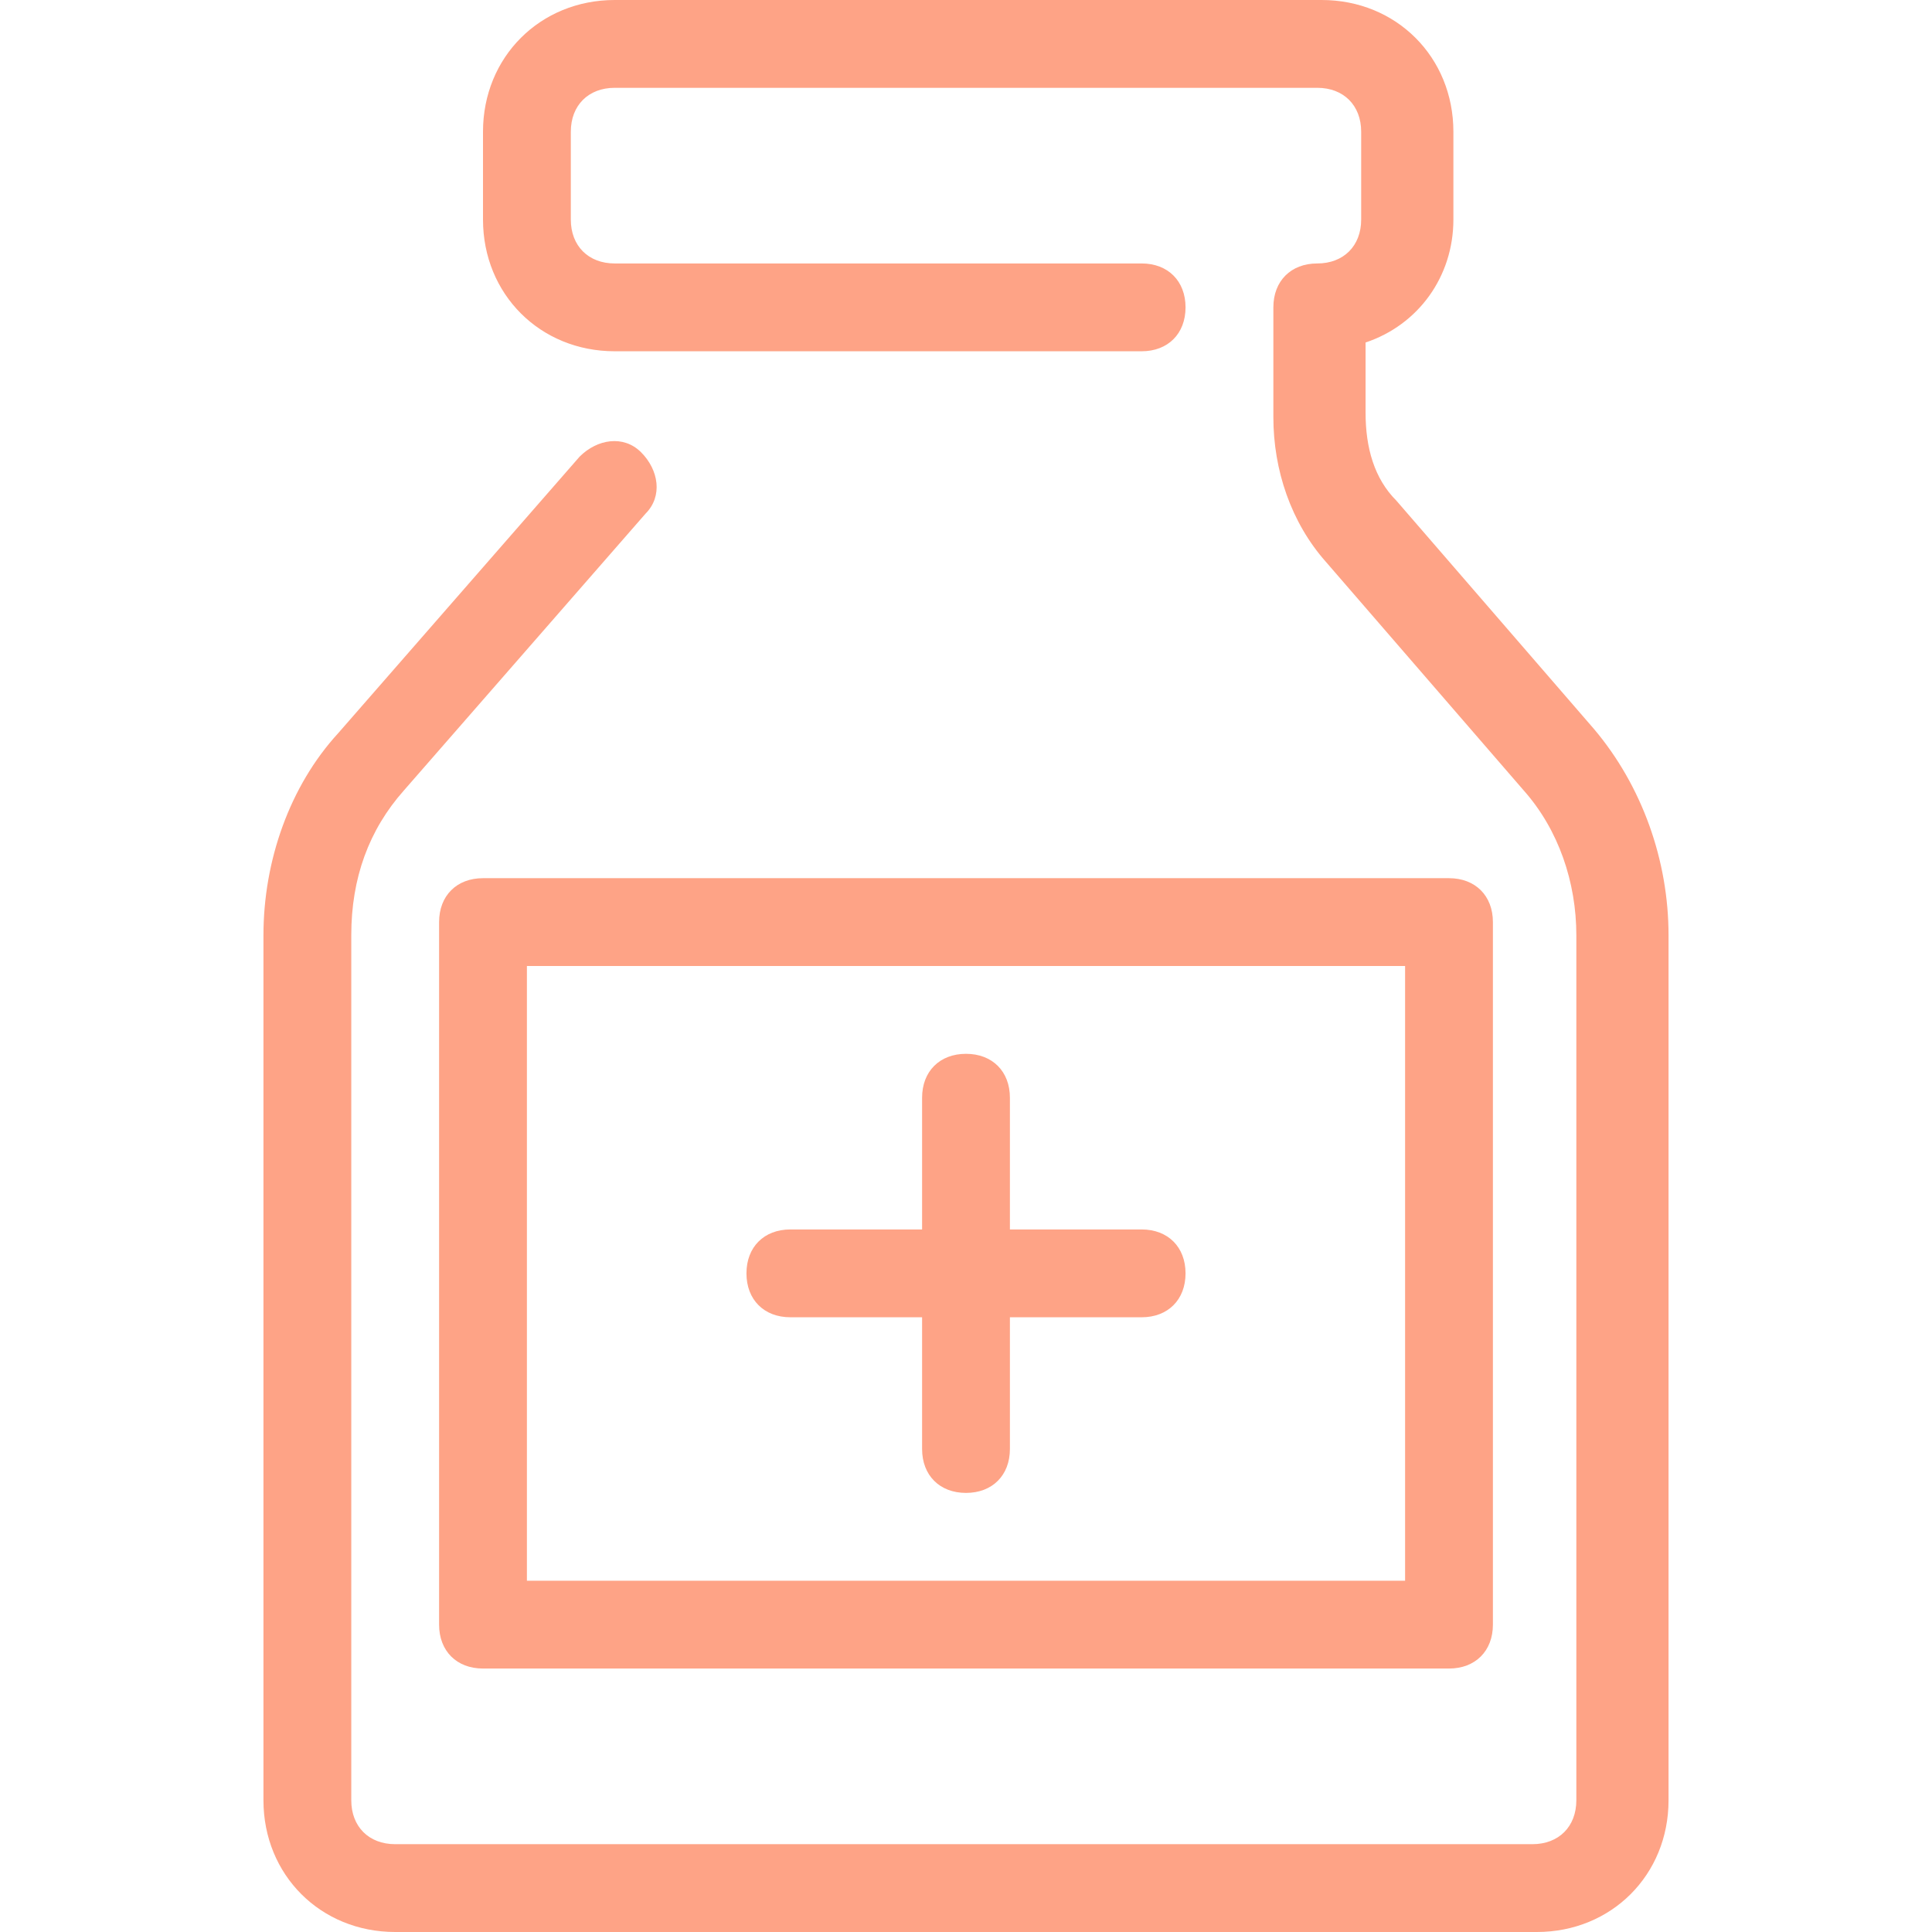 <?xml version="1.0" encoding="iso-8859-1"?>
<!-- Uploaded to: SVG Repo, www.svgrepo.com, Generator: SVG Repo Mixer Tools -->
<svg fill="#fea386" height="800px" width="800px" version="1.1" id="Layer_1" xmlns="http://www.w3.org/2000/svg" xmlns:xlink="http://www.w3.org/1999/xlink" 
	 viewBox="0 0 512 512" xml:space="preserve">
<g>
	<g>
		<path d="M422.4,193.164l-52.364-60.509c-5.818-5.818-8.145-13.964-8.145-23.273V90.764c13.964-4.655,23.273-17.455,23.273-32.582
			V34.909C385.164,15.127,370.036,0,350.255,0H162.909C143.127,0,128,15.127,128,34.909v23.273
			c0,19.782,15.127,34.909,34.909,34.909h139.636c6.982,0,11.636-4.655,11.636-11.636s-4.655-11.636-11.636-11.636H162.909
			c-6.982,0-11.636-4.655-11.636-11.636V34.909c0-6.982,4.655-11.636,11.636-11.636h186.182c6.982,0,11.636,4.655,11.636,11.636
			v23.273c0,6.982-4.655,11.636-11.636,11.636c-6.982,0-11.636,4.655-11.636,11.636v29.091c0,13.964,4.655,27.927,13.964,38.4
			l52.364,60.509c9.309,10.473,13.964,24.436,13.964,38.4v229.236c0,6.982-4.655,11.636-11.636,11.636H104.727
			c-6.982,0-11.636-4.655-11.636-11.636V247.855c0-15.127,4.655-27.927,13.964-38.4l64-73.309
			c4.655-4.655,3.491-11.636-1.164-16.291s-11.636-3.491-16.291,1.164l-64,73.309c-12.8,13.964-19.782,33.745-19.782,53.527v229.236
			c0,19.782,15.127,34.909,34.909,34.909h302.545c19.782,0,34.909-15.127,34.909-34.909V247.855
			C442.182,228.073,435.2,208.291,422.4,193.164z"/>
	</g>
</g>
<g>
	<g>
		<path d="M384,232.727H128c-6.982,0-11.636,4.655-11.636,11.636v186.182c0,6.982,4.655,11.636,11.636,11.636h256
			c6.982,0,11.636-4.655,11.636-11.636V244.364C395.636,237.382,390.982,232.727,384,232.727z M372.364,418.909H139.636V256h232.727
			V418.909z"/>
	</g>
</g>
<g>
	<g>
		<path d="M302.545,325.818h-34.909v-34.909c0-6.982-4.655-11.636-11.636-11.636s-11.636,4.655-11.636,11.636v34.909h-34.909
			c-6.982,0-11.636,4.655-11.636,11.636c0,6.982,4.655,11.636,11.636,11.636h34.909V384c0,6.982,4.655,11.636,11.636,11.636
			s11.636-4.655,11.636-11.636v-34.909h34.909c6.982,0,11.636-4.655,11.636-11.636C314.182,330.473,309.527,325.818,302.545,325.818
			z"/>
	</g>
</g>
</svg>